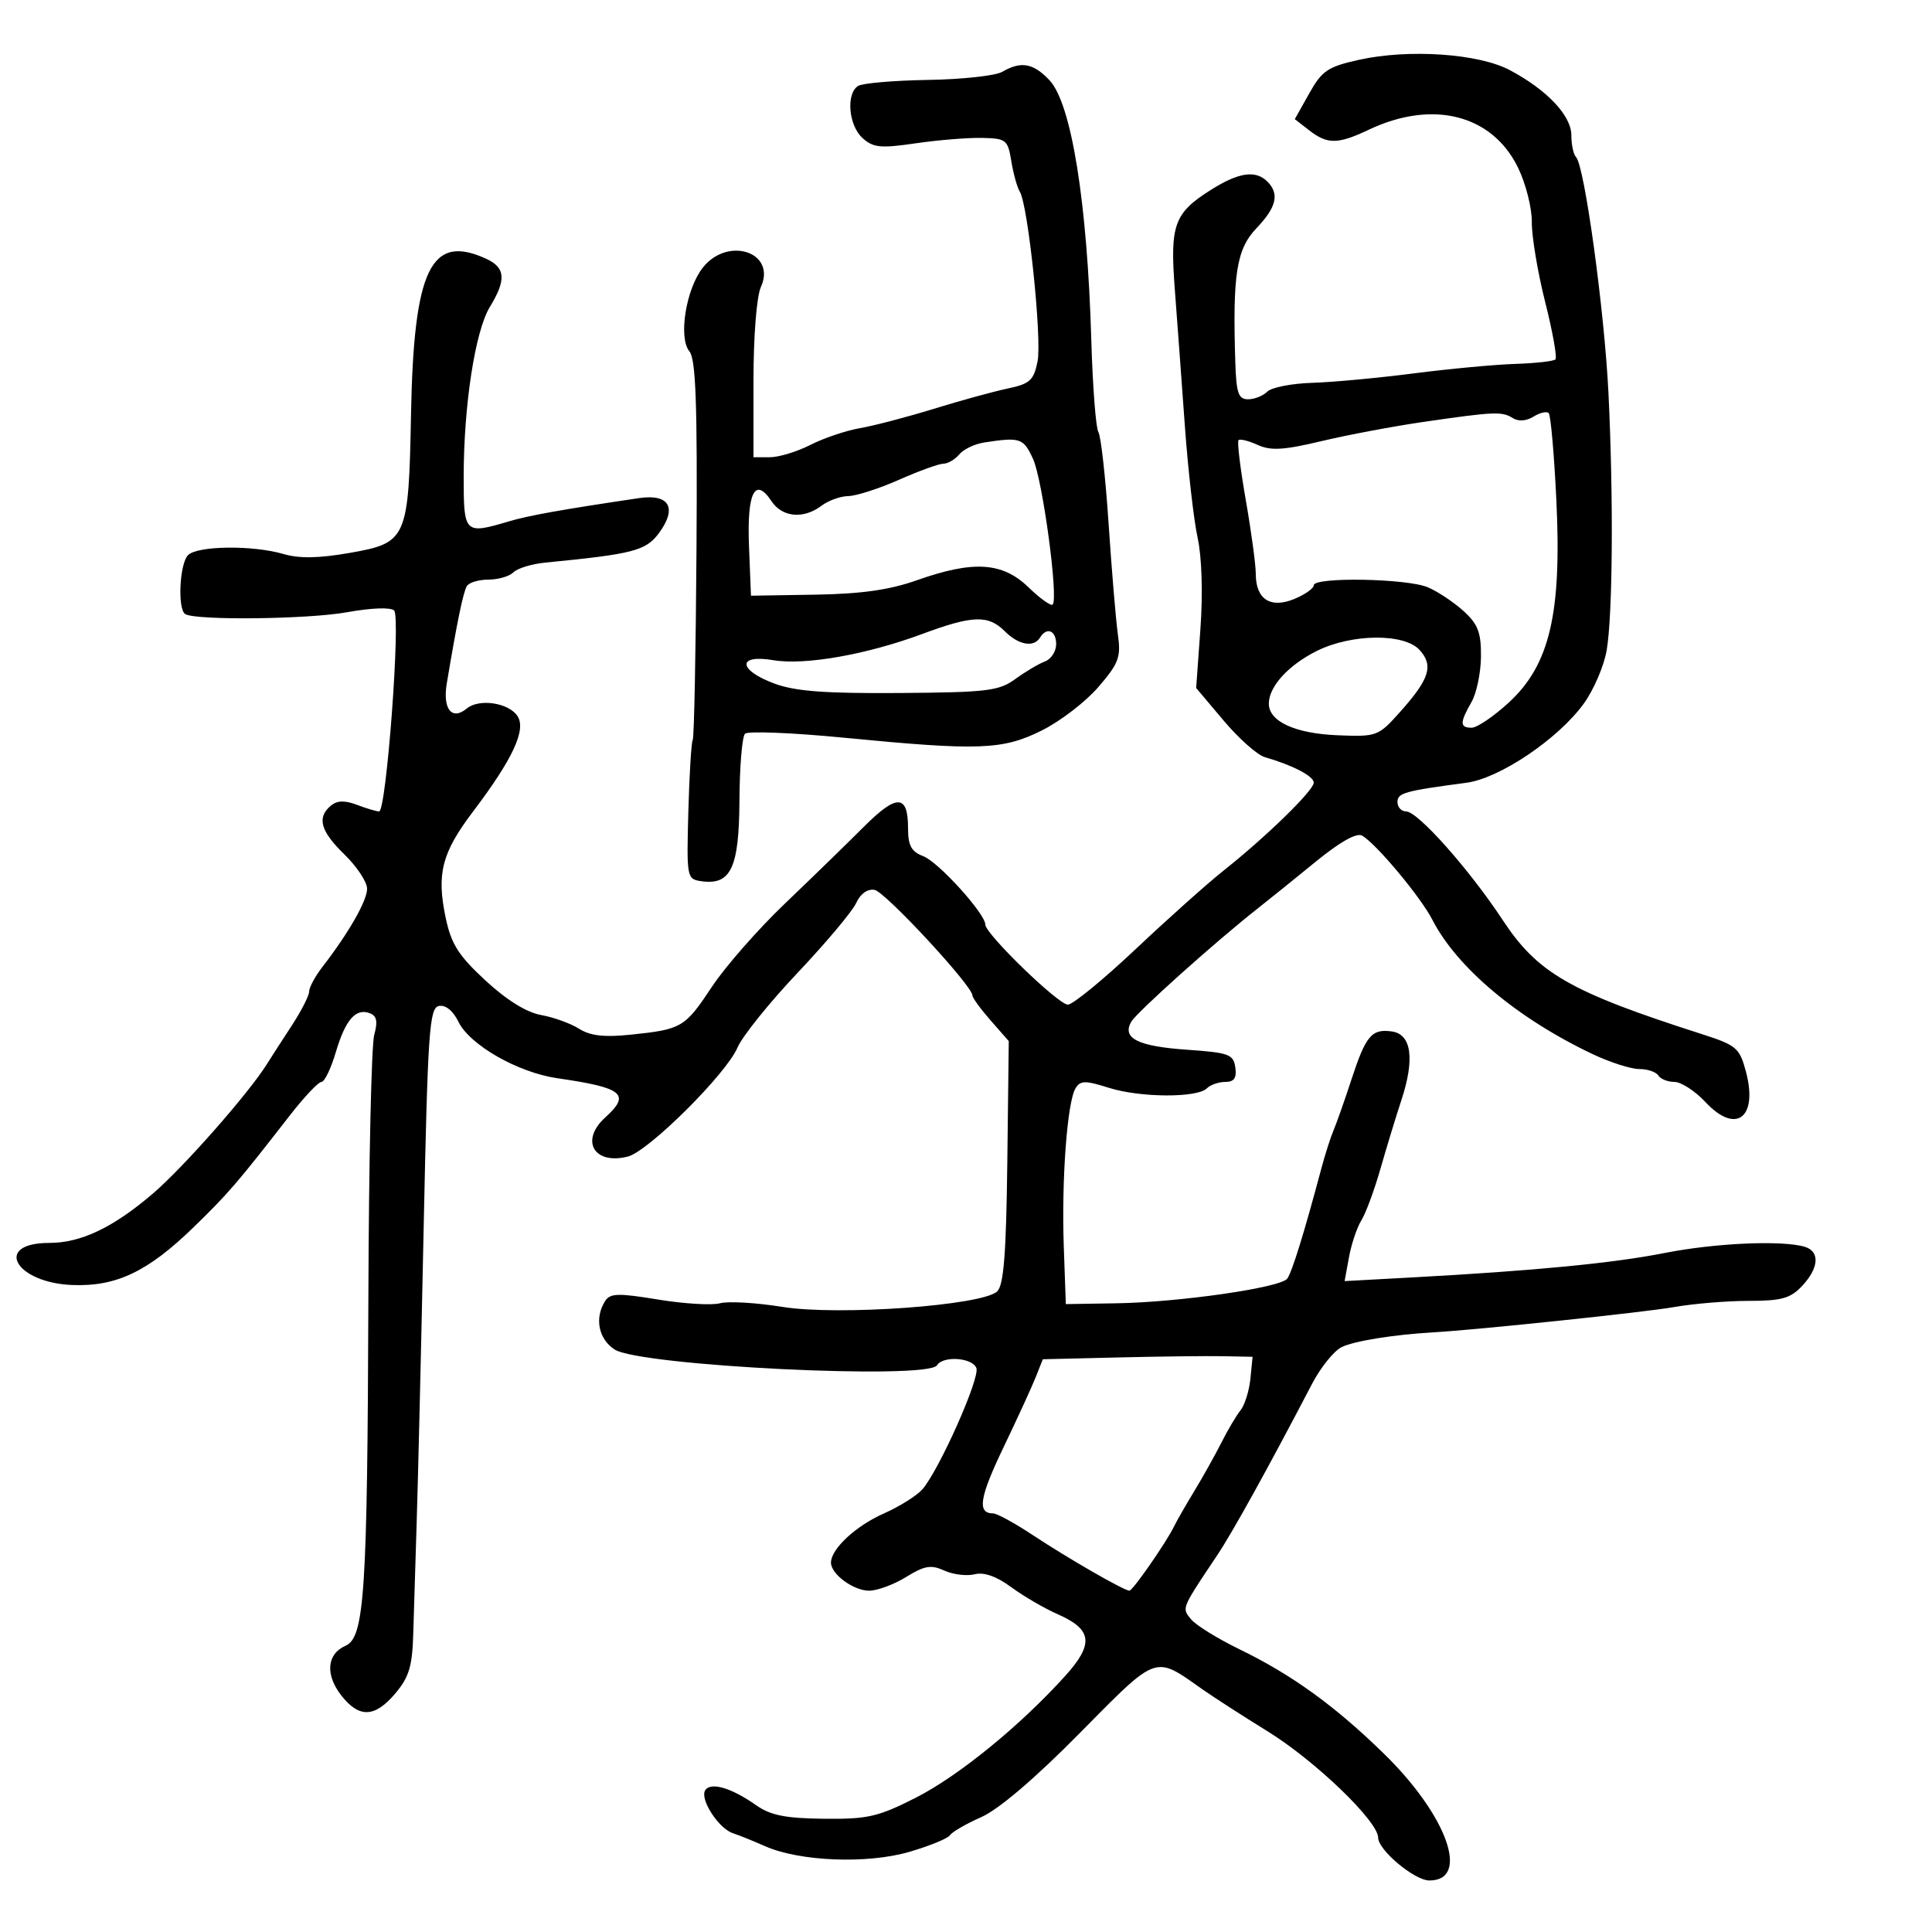 <svg xmlns="http://www.w3.org/2000/svg" width="300" height="300" viewBox="0 0 300 300" version="1.1">
  <defs/>
  <path d="M211.023,9.288 C218.759,7.576 229.587,8.313 234.427,10.881 C240.23,13.96 244,17.953 244,21.02 C244,22.476 244.328,23.994 244.728,24.394 C246.039,25.705 249.134,48.229 249.759,61 C250.548,77.142 250.427,95.308 249.493,100.927 C249.088,103.362 247.483,107.111 245.928,109.258 C241.961,114.735 232.879,120.862 227.714,121.546 C218.071,122.824 217,123.124 217,124.545 C217,125.345 217.607,126 218.349,126 C220.157,126 228.158,135.001 233.323,142.844 C238.785,151.139 243.812,154.02 264.269,160.578 C269.606,162.289 270.116,162.718 271.086,166.318 C273.034,173.553 269.583,176.222 264.841,171.148 C263.223,169.417 261.048,168 260.008,168 C258.969,168 257.84,167.55 257.5,167 C257.16,166.45 255.828,166 254.54,166 C253.252,166 250.016,164.967 247.349,163.704 C235.661,158.171 226.263,150.297 222.41,142.81 C220.579,139.251 213.669,130.98 211.499,129.75 C210.657,129.272 208.053,130.735 204.338,133.775 C201.127,136.401 197.081,139.664 195.348,141.025 C188.822,146.148 176.467,157.217 175.646,158.676 C174.21,161.229 176.697,162.472 184.297,163 C190.827,163.453 191.53,163.71 191.82,165.75 C192.053,167.395 191.636,168 190.27,168 C189.241,168 187.953,168.447 187.406,168.994 C185.902,170.498 177.055,170.454 172.196,168.918 C168.513,167.754 167.764,167.763 167.012,168.98 C165.722,171.068 164.817,183.188 165.182,193.5 L165.5,202.5 L173.351,202.375 C183.114,202.218 198.82,199.954 199.88,198.549 C200.61,197.583 202.508,191.455 205.162,181.5 C205.748,179.3 206.611,176.6 207.079,175.5 C207.547,174.4 208.786,170.882 209.832,167.682 C212.084,160.797 212.988,159.72 216.135,160.165 C219.182,160.597 219.712,164.433 217.608,170.825 C216.761,173.396 215.295,178.2 214.351,181.5 C213.407,184.8 212.075,188.4 211.391,189.5 C210.707,190.6 209.843,193.172 209.469,195.215 L208.791,198.929 L219.145,198.365 C238.357,197.32 250.461,196.15 258.5,194.561 C266.335,193.012 276.774,192.553 280.25,193.605 C282.629,194.325 282.45,196.892 279.826,199.686 C278.011,201.618 276.637,202 271.509,202 C268.131,202 262.922,202.434 259.934,202.964 C255.415,203.766 229.489,206.486 222.5,206.891 C216.353,207.248 210.234,208.236 208.325,209.181 C207.129,209.773 205.065,212.337 203.738,214.879 C196.993,227.803 191.411,237.896 189.088,241.371 C184.876,247.672 183.826,249.191 184.165,250.277 C184.285,250.663 184.581,250.994 184.972,251.466 C185.728,252.378 189.082,254.452 192.424,256.077 C200.606,260.054 207.232,264.839 214.87,272.288 C224.708,281.881 228.344,292 221.954,292 C219.648,292 214,287.279 214,285.351 C214,282.815 204.217,273.401 196.858,268.856 C192.979,266.46 188.387,263.499 186.653,262.276 C183.7,260.192 182.017,258.897 180.307,258.859 C177.699,258.8 175.025,261.662 167.68,269.1 C160.717,276.152 155.078,280.963 152.37,282.161 C150.012,283.204 147.831,284.465 147.523,284.963 C147.215,285.461 144.384,286.624 141.232,287.547 C134.674,289.467 124.166,289.056 118.779,286.668 C116.975,285.868 114.739,284.965 113.808,284.661 C111.587,283.934 108.643,279.387 109.498,278.003 C110.328,276.661 113.561,277.6 117.386,280.296 C119.644,281.887 121.937,282.348 127.933,282.415 C134.734,282.49 136.336,282.124 142.197,279.151 C148.832,275.786 158.406,267.984 165.4,260.243 C169.896,255.266 169.622,253.017 164.228,250.65 C162.178,249.75 158.936,247.862 157.025,246.455 C154.735,244.768 152.794,244.086 151.332,244.453 C150.113,244.759 147.997,244.5 146.631,243.878 C144.568,242.938 143.564,243.106 140.706,244.873 C138.813,246.043 136.227,247 134.961,247 C132.489,247 128.979,244.391 129.033,242.595 C129.098,240.456 132.925,236.921 137.243,235.011 C139.653,233.945 142.335,232.269 143.205,231.286 C145.788,228.365 152.204,213.974 151.611,212.428 C150.988,210.804 146.436,210.485 145.5,212 C144.08,214.297 99.328,212.1 95.423,209.542 C92.932,207.909 92.294,204.664 93.951,202.044 C94.736,200.804 95.954,200.767 102.186,201.792 C106.209,202.454 110.534,202.714 111.799,202.369 C113.063,202.024 117.425,202.278 121.493,202.934 C130.172,204.334 152.553,202.718 154.845,200.526 C155.86,199.554 156.244,194.645 156.415,180.45 L156.641,161.66 L153.82,158.448 C152.269,156.681 151,154.939 151,154.576 C151,153.088 137.458,138.476 135.806,138.182 C134.706,137.986 133.607,138.768 132.946,140.219 C132.356,141.514 128.271,146.382 123.869,151.037 C119.467,155.692 115.26,160.921 114.521,162.659 C112.774,166.769 100.676,178.792 97.482,179.594 C92.215,180.916 90.03,177.093 94,173.5 C97.976,169.902 96.751,168.902 86.557,167.429 C80.409,166.541 72.931,162.266 71.168,158.631 C70.354,156.954 69.186,156.009 68.168,156.205 C66.666,156.493 66.428,159.956 65.779,191.012 C65.382,209.981 64.896,230.45 64.698,236.5 C64.5,242.55 64.262,250.278 64.169,253.673 C64.031,258.708 63.523,260.414 61.411,262.923 C58.225,266.71 55.792,266.822 53.028,263.309 C50.472,260.06 50.73,256.838 53.648,255.557 C56.605,254.258 57.052,247.403 57.203,201 C57.27,180.375 57.677,162.239 58.108,160.698 C58.686,158.628 58.509,157.749 57.432,157.336 C55.24,156.494 53.631,158.341 52.131,163.422 C51.387,165.94 50.389,168 49.913,168 C49.436,168 47.211,170.363 44.968,173.25 C36.822,183.736 35.408,185.378 30,190.624 C22.948,197.465 18.047,199.797 11.267,199.539 C2.324,199.199 -1.1,193 7.655,193 C12.562,193 17.552,190.625 23.721,185.355 C28.479,181.29 38.7,169.674 41.5,165.149 C42.05,164.26 43.738,161.644 45.25,159.336 C46.763,157.028 48,154.617 48,153.978 C48,153.339 48.924,151.62 50.053,150.158 C54.154,144.85 57,139.87 57,138.004 C57,136.955 55.425,134.567 53.5,132.697 C49.759,129.064 49.165,126.938 51.378,125.101 C52.358,124.288 53.535,124.253 55.443,124.979 C56.921,125.54 58.461,126 58.866,126 C59.988,126 62.245,95.845 61.201,94.801 C60.675,94.275 57.667,94.385 53.903,95.066 C47.836,96.165 30.398,96.364 28.762,95.353 C27.544,94.6 27.882,87.518 29.2,86.2 C30.669,84.731 39.251,84.63 44.007,86.025 C46.482,86.751 49.503,86.697 54.375,85.842 C63.185,84.295 63.458,83.674 63.822,64.341 C64.246,41.773 66.897,36.262 75.453,40.161 C78.499,41.548 78.651,43.421 76.061,47.668 C73.779,51.41 72,62.978 72,74.072 C72,82.874 72.131,83.003 79.007,80.964 C82.122,80.039 87.251,79.122 99.241,77.346 C103.965,76.646 105.213,78.895 102.283,82.828 C100.278,85.519 98.258,86.039 84.686,87.358 C82.588,87.562 80.36,88.24 79.736,88.864 C79.111,89.489 77.367,90 75.859,90 C74.351,90 72.839,90.451 72.498,91.003 C71.932,91.92 70.967,96.59 69.376,106.12 C68.71,110.107 70.169,111.935 72.483,110.014 C74.41,108.415 79.07,109.135 80.385,111.235 C81.718,113.365 79.581,117.926 73.467,126 C68.604,132.422 67.768,135.655 69.203,142.5 C70.062,146.597 71.176,148.356 75.375,152.245 C78.653,155.28 81.761,157.212 84,157.607 C85.925,157.947 88.583,158.906 89.907,159.738 C91.675,160.85 93.822,161.094 97.99,160.659 C105.892,159.833 106.341,159.566 110.58,153.179 C112.653,150.056 117.758,144.243 121.925,140.263 C126.091,136.282 131.586,130.937 134.136,128.383 C139.249,123.263 141,123.314 141,128.584 C141,131.311 141.506,132.242 143.373,132.952 C145.711,133.841 153,141.883 153,143.574 C153,145.014 164.333,156 165.819,156 C166.578,156 171.317,152.118 176.35,147.374 C181.382,142.629 187.525,137.143 190,135.182 C196.577,129.971 204,122.734 204,121.532 C204,120.523 200.757,118.833 196.386,117.565 C195.224,117.228 192.352,114.674 190.005,111.891 L185.738,106.831 L186.399,97.665 C186.797,92.14 186.625,86.514 185.965,83.5 C185.364,80.75 184.468,72.875 183.974,66 C183.48,59.125 182.781,49.632 182.421,44.904 C181.658,34.902 182.318,33.087 188.023,29.485 C192.354,26.752 194.969,26.369 196.8,28.2 C198.706,30.106 198.218,32.176 195.092,35.452 C192.001,38.692 191.385,42.608 191.818,56.25 C191.97,61.053 192.297,62 193.8,62 C194.79,62 196.135,61.465 196.788,60.812 C197.442,60.158 200.57,59.544 203.738,59.447 C206.907,59.351 214,58.692 219.5,57.983 C225,57.274 232.09,56.611 235.255,56.509 C238.42,56.407 241.244,56.09 241.529,55.805 C241.814,55.52 241.095,51.509 239.932,46.893 C238.768,42.277 237.837,36.7 237.862,34.5 C237.887,32.3 236.916,28.475 235.704,26 C231.683,17.789 222.453,15.449 212.562,20.135 C207.725,22.426 206.126,22.442 203.278,20.228 L201.055,18.5 L203.301,14.5 C205.286,10.965 206.183,10.359 211.023,9.288 Z M155.61,11.159 C158.549,9.451 160.454,9.79 162.97,12.468 C166.365,16.081 168.831,31.393 169.453,52.715 C169.665,59.984 170.162,66.453 170.557,67.092 C170.951,67.73 171.667,74.158 172.147,81.376 C172.627,88.594 173.273,96.3 173.583,98.5 C174.082,102.043 173.739,102.975 170.571,106.662 C168.604,108.951 164.658,111.988 161.801,113.412 C155.677,116.464 152.087,116.596 131,114.547 C123.025,113.772 116.134,113.496 115.686,113.933 C115.238,114.37 114.848,119.042 114.82,124.314 C114.763,134.801 113.484,137.496 108.883,136.83 C106.651,136.507 106.607,136.267 106.886,126.016 C107.043,120.249 107.35,115.243 107.567,114.891 C107.785,114.539 108.048,101.17 108.152,85.183 C108.298,62.744 108.048,55.763 107.056,54.567 C105.305,52.458 106.509,44.895 109.123,41.57 C113.009,36.63 120.613,39.164 118.147,44.577 C117.489,46.022 117,52.187 117,59.047 L117,71 L119.54,71 C120.937,71 123.77,70.138 125.836,69.083 C127.903,68.029 131.372,66.859 133.547,66.482 C135.721,66.105 140.875,64.754 145,63.481 C149.125,62.207 154.284,60.79 156.464,60.332 C159.915,59.608 160.515,59.066 161.108,56.146 C161.818,52.656 159.646,31.854 158.354,29.764 C157.948,29.106 157.355,26.978 157.038,25.034 C156.494,21.696 156.241,21.495 152.481,21.415 C150.291,21.368 145.655,21.746 142.178,22.254 C136.732,23.051 135.588,22.937 133.928,21.434 C131.759,19.472 131.345,14.525 133.25,13.341 C133.938,12.914 138.824,12.495 144.11,12.41 C149.395,12.326 154.57,11.762 155.61,11.159 Z M221,65.52 C216.325,66.199 209.203,67.542 205.174,68.503 C199.341,69.895 197.327,70.014 195.294,69.088 C193.89,68.449 192.551,68.116 192.317,68.349 C192.084,68.583 192.591,72.762 193.443,77.637 C194.296,82.512 194.995,87.682 194.997,89.128 C195.002,93.065 197.286,94.539 200.999,93 C202.65,92.317 204,91.362 204,90.879 C204,89.565 218.479,89.819 221.703,91.189 C223.241,91.842 225.738,93.502 227.25,94.876 C229.498,96.918 229.994,98.207 229.965,101.937 C229.945,104.447 229.286,107.625 228.5,109 C226.654,112.229 226.659,113 228.522,113 C229.36,113 231.965,111.23 234.312,109.066 C240.635,103.238 242.512,95.255 241.675,77.756 C241.332,70.585 240.795,64.461 240.48,64.147 C240.166,63.833 239.102,64.08 238.115,64.696 C237.013,65.384 235.777,65.472 234.911,64.924 C233.232,63.861 232.077,63.911 221,65.52 Z M173.714,210.782 L161.928,211.064 L160.853,213.782 C160.262,215.277 157.999,220.209 155.825,224.742 C152.089,232.532 151.699,235 154.206,235 C154.804,235 157.59,236.523 160.396,238.384 C165.786,241.957 174.551,247 175.372,247 C175.896,247 181.129,239.466 182.317,237 C182.715,236.175 184.134,233.7 185.47,231.5 C186.807,229.3 188.692,225.925 189.661,224 C190.629,222.075 191.962,219.825 192.622,219 C193.283,218.175 193.976,215.966 194.162,214.092 L194.5,210.683 L190,210.592 C187.525,210.541 180.196,210.627 173.714,210.782 Z M152.823,68.709 C151.351,68.934 149.608,69.767 148.951,70.559 C148.293,71.352 147.191,72 146.502,72 C145.813,72 142.705,73.125 139.596,74.5 C136.487,75.875 132.943,77.014 131.721,77.032 C130.5,77.049 128.626,77.724 127.559,78.532 C124.771,80.64 121.47,80.341 119.803,77.829 C117.233,73.959 115.972,76.475 116.304,84.81 L116.61,92.5 L126.555,92.34 C133.764,92.223 138.125,91.604 142.407,90.09 C151.138,87 155.669,87.287 159.687,91.182 C161.493,92.932 163.189,94.144 163.456,93.877 C164.386,92.948 161.896,74.48 160.405,71.25 C158.911,68.01 158.435,67.851 152.823,68.709 Z M143.177,98.453 C134.553,101.656 124.969,103.339 120.071,102.512 C114.445,101.561 114.568,104.038 120.252,106.145 C123.493,107.346 128.113,107.694 139.668,107.61 C153.315,107.511 155.115,107.293 157.666,105.432 C159.225,104.295 161.287,103.072 162.25,102.714 C163.213,102.356 164,101.149 164,100.031 C164,97.896 162.551,97.299 161.5,99 C160.516,100.593 158.166,100.166 156,98 C153.454,95.454 151.019,95.54 143.177,98.453 Z M204.5,101.066 C200.09,103.255 197.057,106.566 197.022,109.227 C196.986,112.016 201.094,113.911 207.746,114.174 C213.831,114.414 214.018,114.343 217.482,110.46 C221.985,105.41 222.624,103.347 220.435,100.928 C218.07,98.315 209.899,98.385 204.5,101.066 Z"/>
</svg>

